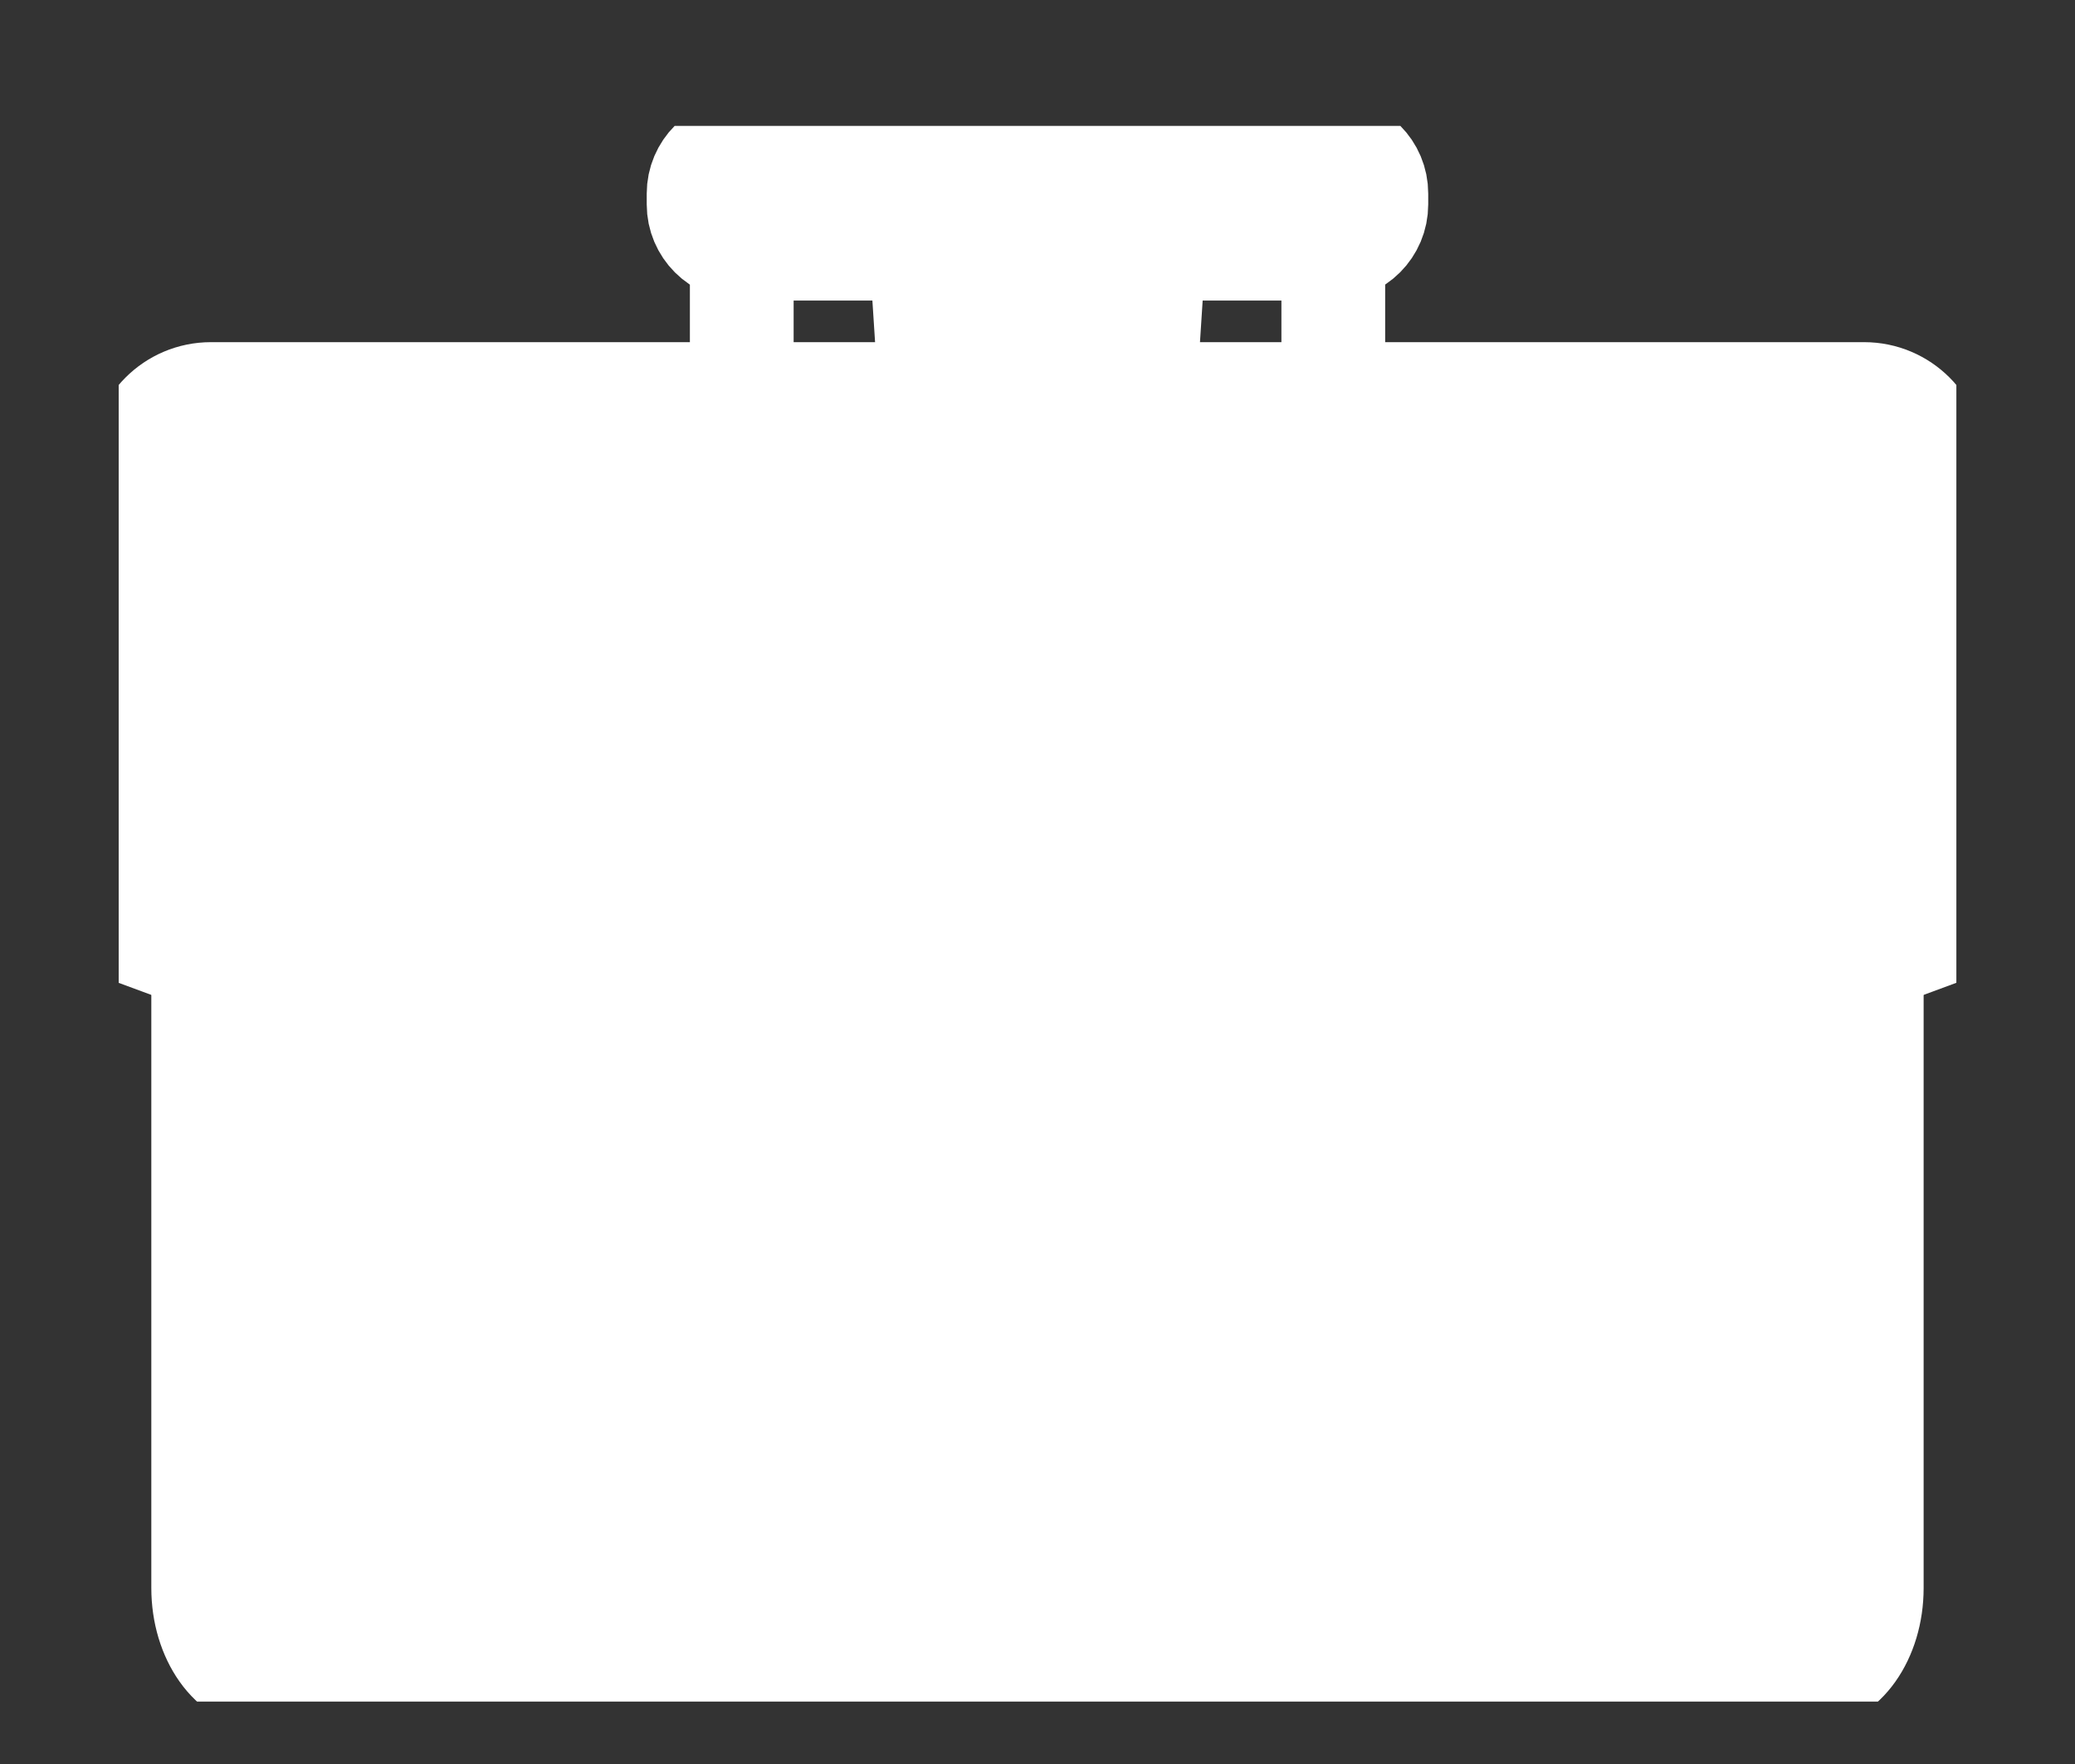 <?xml version="1.0" encoding="utf-8"?>
<!-- Generator: Adobe Illustrator 16.0.0, SVG Export Plug-In . SVG Version: 6.00 Build 0)  -->
<!DOCTYPE svg PUBLIC "-//W3C//DTD SVG 1.1//EN" "http://www.w3.org/Graphics/SVG/1.1/DTD/svg11.dtd">
<svg version="1.1" id="Layer_1" xmlns="http://www.w3.org/2000/svg" xmlns:xlink="http://www.w3.org/1999/xlink" x="0px" y="0px"
	 width="40px" height="34px" viewBox="0 0 40 34" enable-background="new 0 0 40 34" xml:space="preserve">
<rect x="0" y="0" width="40" height="34" fill="#333333" stroke="none"/>
<line fill="#FFFFFF" stroke="#FFFFFF" stroke-width="2" stroke-miterlimit="10" x1="14.299" y1="4.846" x2="14.299" y2="7.595"/>
<line fill="#FFFFFF" stroke="#FFFFFF" stroke-width="2" stroke-miterlimit="10" x1="25.702" y1="7.595" x2="25.702" y2="4.846"/>
<g>
	<defs>
		<rect id="SVGID_1_" x="2.288" y="2.427" width="35.425" height="30.37"/>
	</defs>
	<clipPath id="SVGID_2_">
		<use xlink:href="#SVGID_1_"  overflow="visible"/>
	</clipPath>
	<path clip-path="url(#SVGID_2_)" fill="#1E8900" d="M25.679,2.878H14.322c-0.472,0-0.855,0.382-0.855,0.854v0.207
		c0,0.472,0.383,0.854,0.855,0.854h11.356c0.472,0,0.854-0.383,0.854-0.854V3.732C26.533,3.26,26.15,2.878,25.679,2.878"/>
	<path clip-path="url(#SVGID_2_)" fill="#FFFFFF" stroke="#FFFFFF" stroke-width="2" stroke-miterlimit="10" d="M25.679,2.878
		H14.322c-0.472,0-0.855,0.382-0.855,0.854v0.207c0,0.472,0.383,0.854,0.855,0.854h11.356c0.472,0,0.854-0.383,0.854-0.854V3.732
		C26.533,3.26,26.15,2.878,25.679,2.878z"/>
	<rect x="17.875" y="22.297" clip-path="url(#SVGID_2_)" fill="#1E8900" width="4.251" height="4.251"/>
	
		<rect x="17.875" y="22.297" clip-path="url(#SVGID_2_)" fill="#FFFFFF" stroke="#FFFFFF" stroke-width="2" stroke-miterlimit="10" width="4.251" height="4.251"/>
	<path clip-path="url(#SVGID_2_)" fill="#1E8900" d="M35.936,7.595H23.872L23.04,20.493h0.89v2.478l13.333-4.928V8.921
		C37.263,8.189,36.668,7.595,35.936,7.595"/>
	<path clip-path="url(#SVGID_2_)" fill="#FFFFFF" stroke="#FFFFFF" stroke-width="2" stroke-miterlimit="10" d="M35.936,7.595
		H23.872L23.04,20.493h0.89v2.478l13.333-4.928V8.921C37.263,8.189,36.668,7.595,35.936,7.595z"/>
	<path clip-path="url(#SVGID_2_)" fill="#1E8900" d="M16.071,20.494h0.891L16.128,7.595H4.065c-0.732,0-1.327,0.594-1.327,1.327
		v9.122l13.333,4.928V20.494z"/>
	<path clip-path="url(#SVGID_2_)" fill="#FFFFFF" stroke="#FFFFFF" stroke-width="2" stroke-miterlimit="10" d="M16.071,20.494
		h0.891L16.128,7.595H4.065c-0.732,0-1.327,0.594-1.327,1.327v9.122l13.333,4.928V20.494z"/>
	<path clip-path="url(#SVGID_2_)" fill="#1E8900" d="M23.93,24.893v3.458h-7.858v-3.458L3.917,20.401v10.207
		c0,0.959,0.553,1.737,1.236,1.737h29.694c0.683,0,1.235-0.778,1.235-1.737V20.401L23.93,24.893z"/>
	<path clip-path="url(#SVGID_2_)" fill="#FFFFFF" stroke="#FFFFFF" stroke-width="2" stroke-miterlimit="10" d="M23.93,24.893v3.458
		h-7.858v-3.458L3.917,20.401v10.207c0,0.959,0.553,1.737,1.236,1.737h29.694c0.683,0,1.235-0.778,1.235-1.737V20.401L23.93,24.893z
		"/>
	<polygon clip-path="url(#SVGID_2_)" fill="#1E8900" points="21.232,20.494 22.126,6.656 17.875,6.656 18.769,20.494 	"/>
	<polygon clip-path="url(#SVGID_2_)" fill="#FFFFFF" stroke="#FFFFFF" stroke-width="2" stroke-miterlimit="10" points="
		21.232,20.494 22.126,6.656 17.875,6.656 18.769,20.494 	"/>
</g>
</svg>
